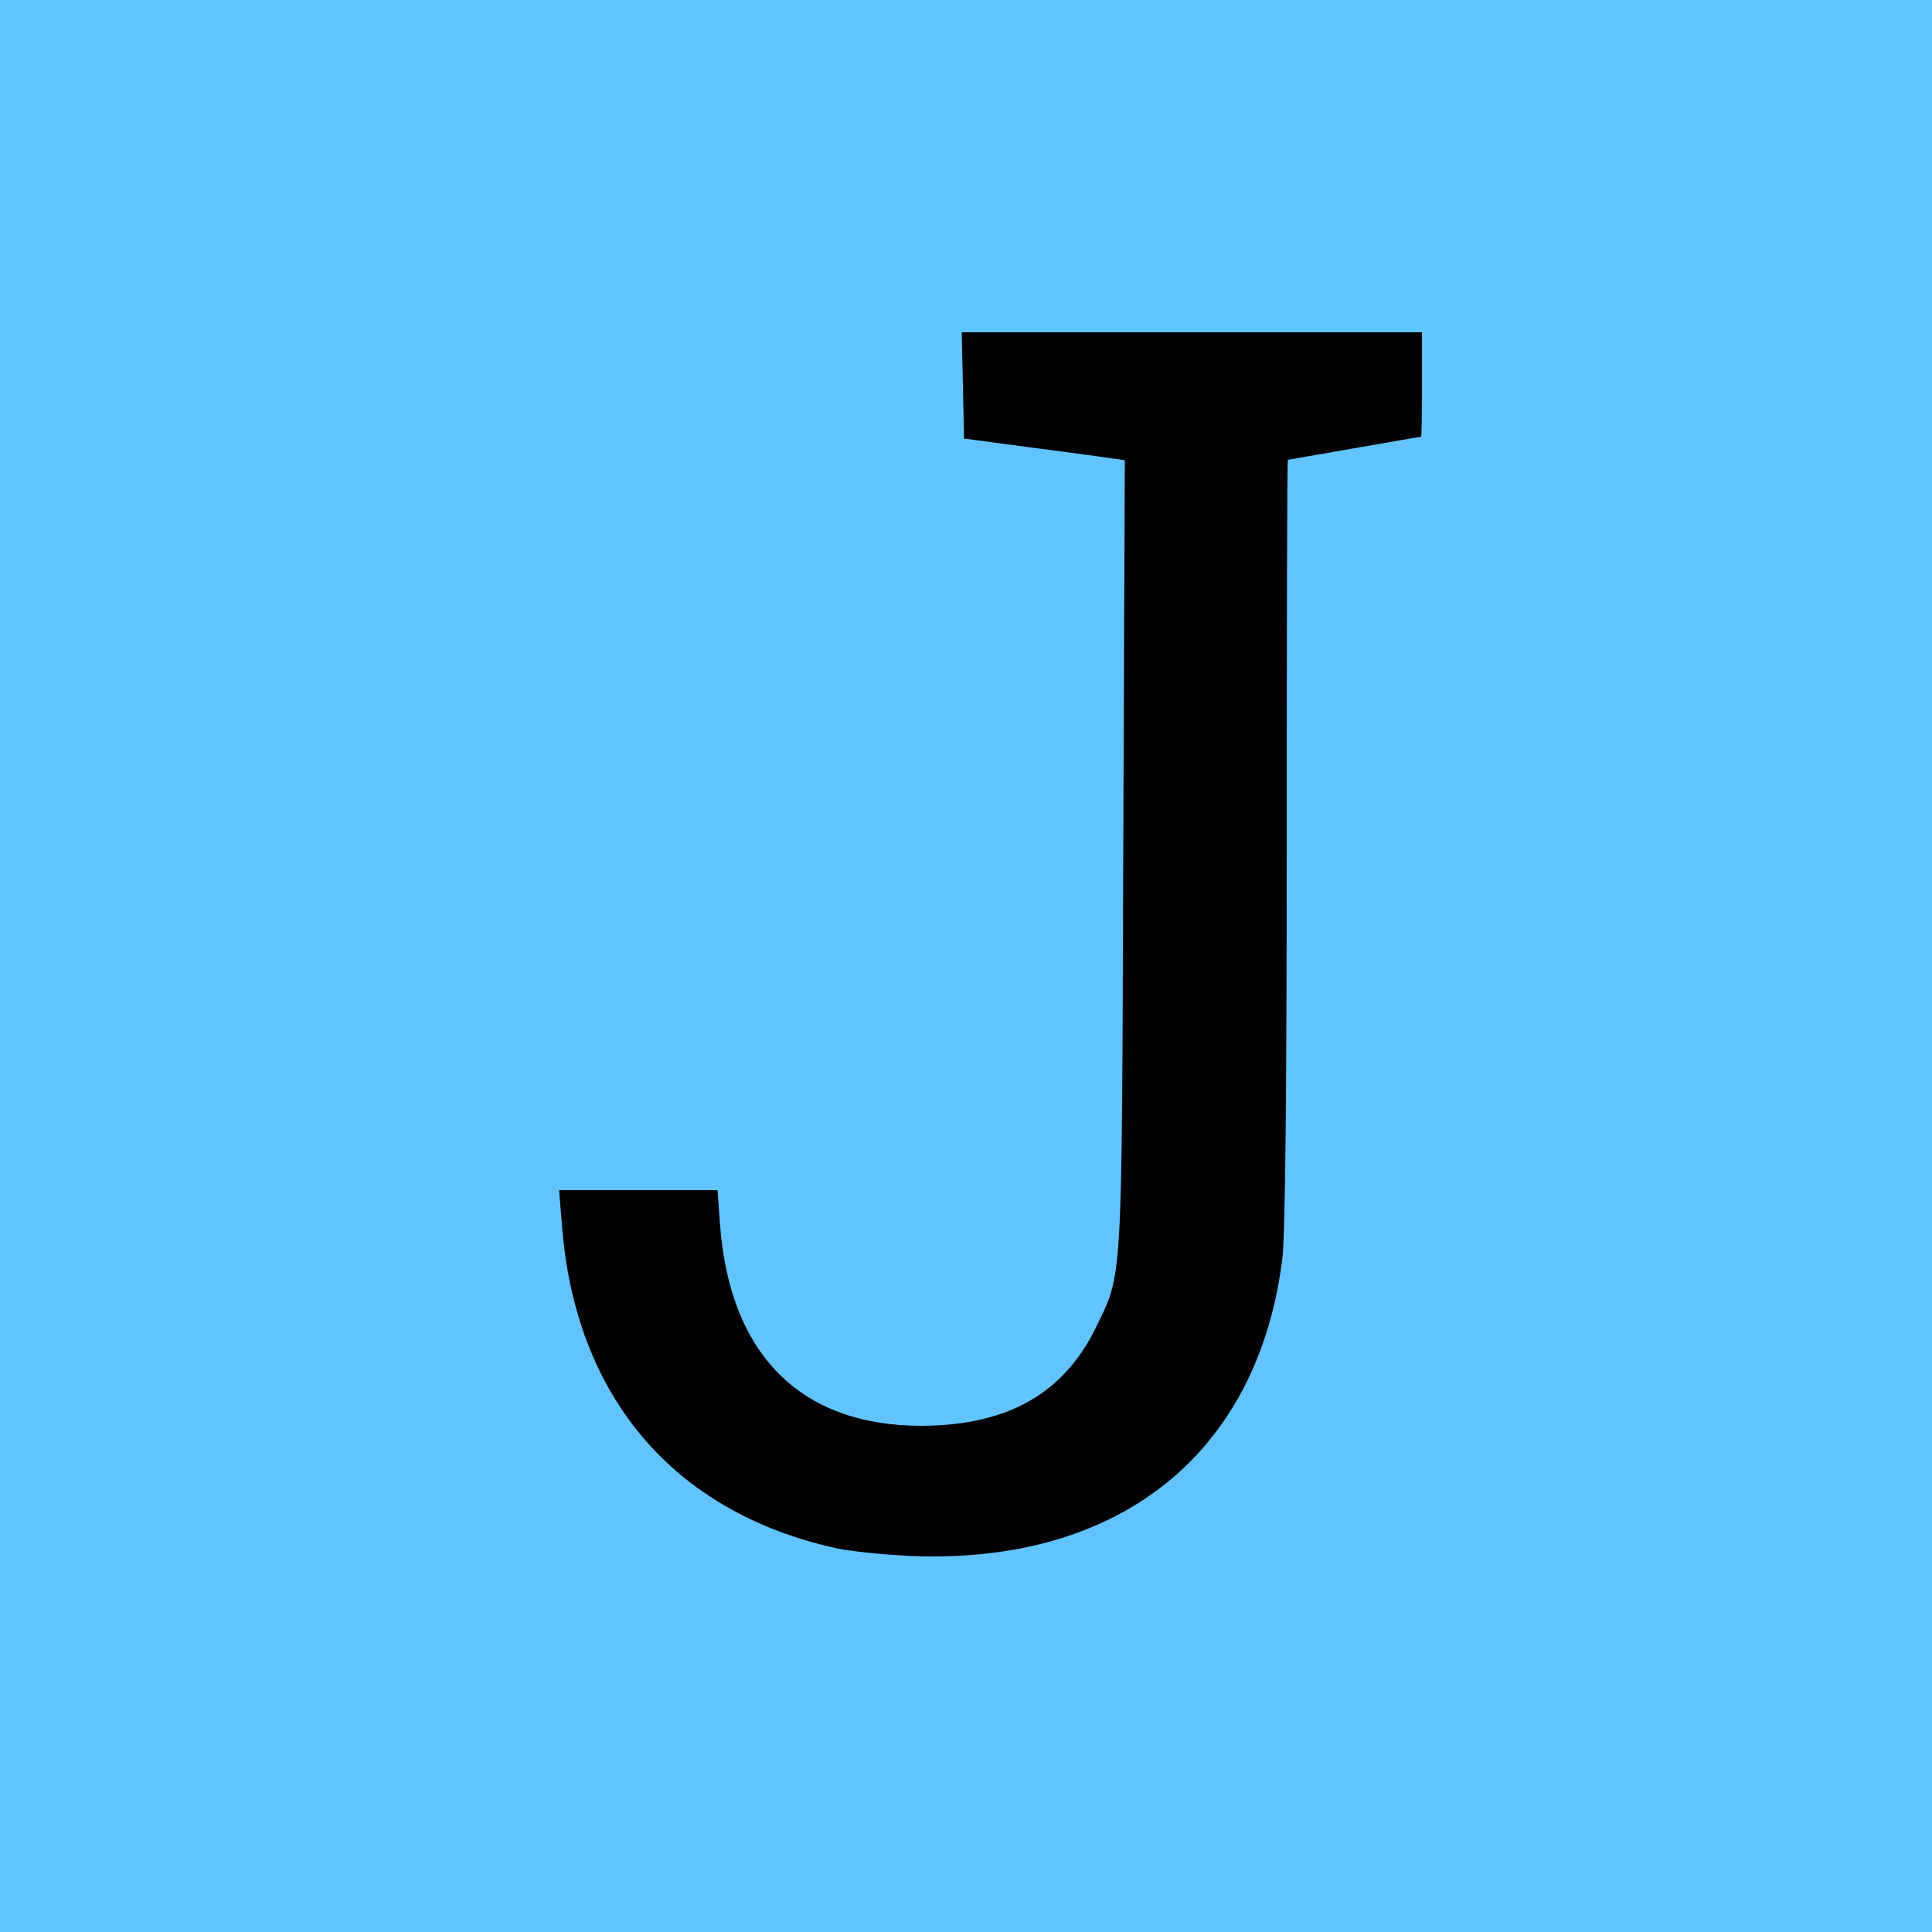 <?xml version="1.0" standalone="no"?>
<!DOCTYPE svg PUBLIC "-//W3C//DTD SVG 20010904//EN"
 "http://www.w3.org/TR/2001/REC-SVG-20010904/DTD/svg10.dtd">
<svg version="1.0" xmlns="http://www.w3.org/2000/svg"
 width="500" height="500" viewBox="0 0 500 500"
 preserveAspectRatio="xMidYMid meet">
<rect width="100%" height="100%" fill="#62c4ff"/>
<g transform="translate(0,500) scale(0.1,-0.1)"
fill="#000000" stroke="none">
<path d="M2492 4003 l3 -138 165 -22 c91 -12 184 -24 208 -28 l43 -6 -4 -1017
c-4 -1132 -1 -1084 -72 -1230 -84 -170 -229 -251 -450 -252 -314 0 -498 185
-522 526 l-6 84 -205 0 -205 0 7 -87 c33 -446 288 -747 711 -840 38 -8 126
-17 195 -20 539 -21 897 267 959 772 7 60 11 419 11 1078 0 543 1 987 3 987 1
0 79 14 172 30 94 16 171 30 173 30 1 0 2 61 2 135 l0 135 -595 0 -596 0 3
-137z"/>
</g>
</svg>
